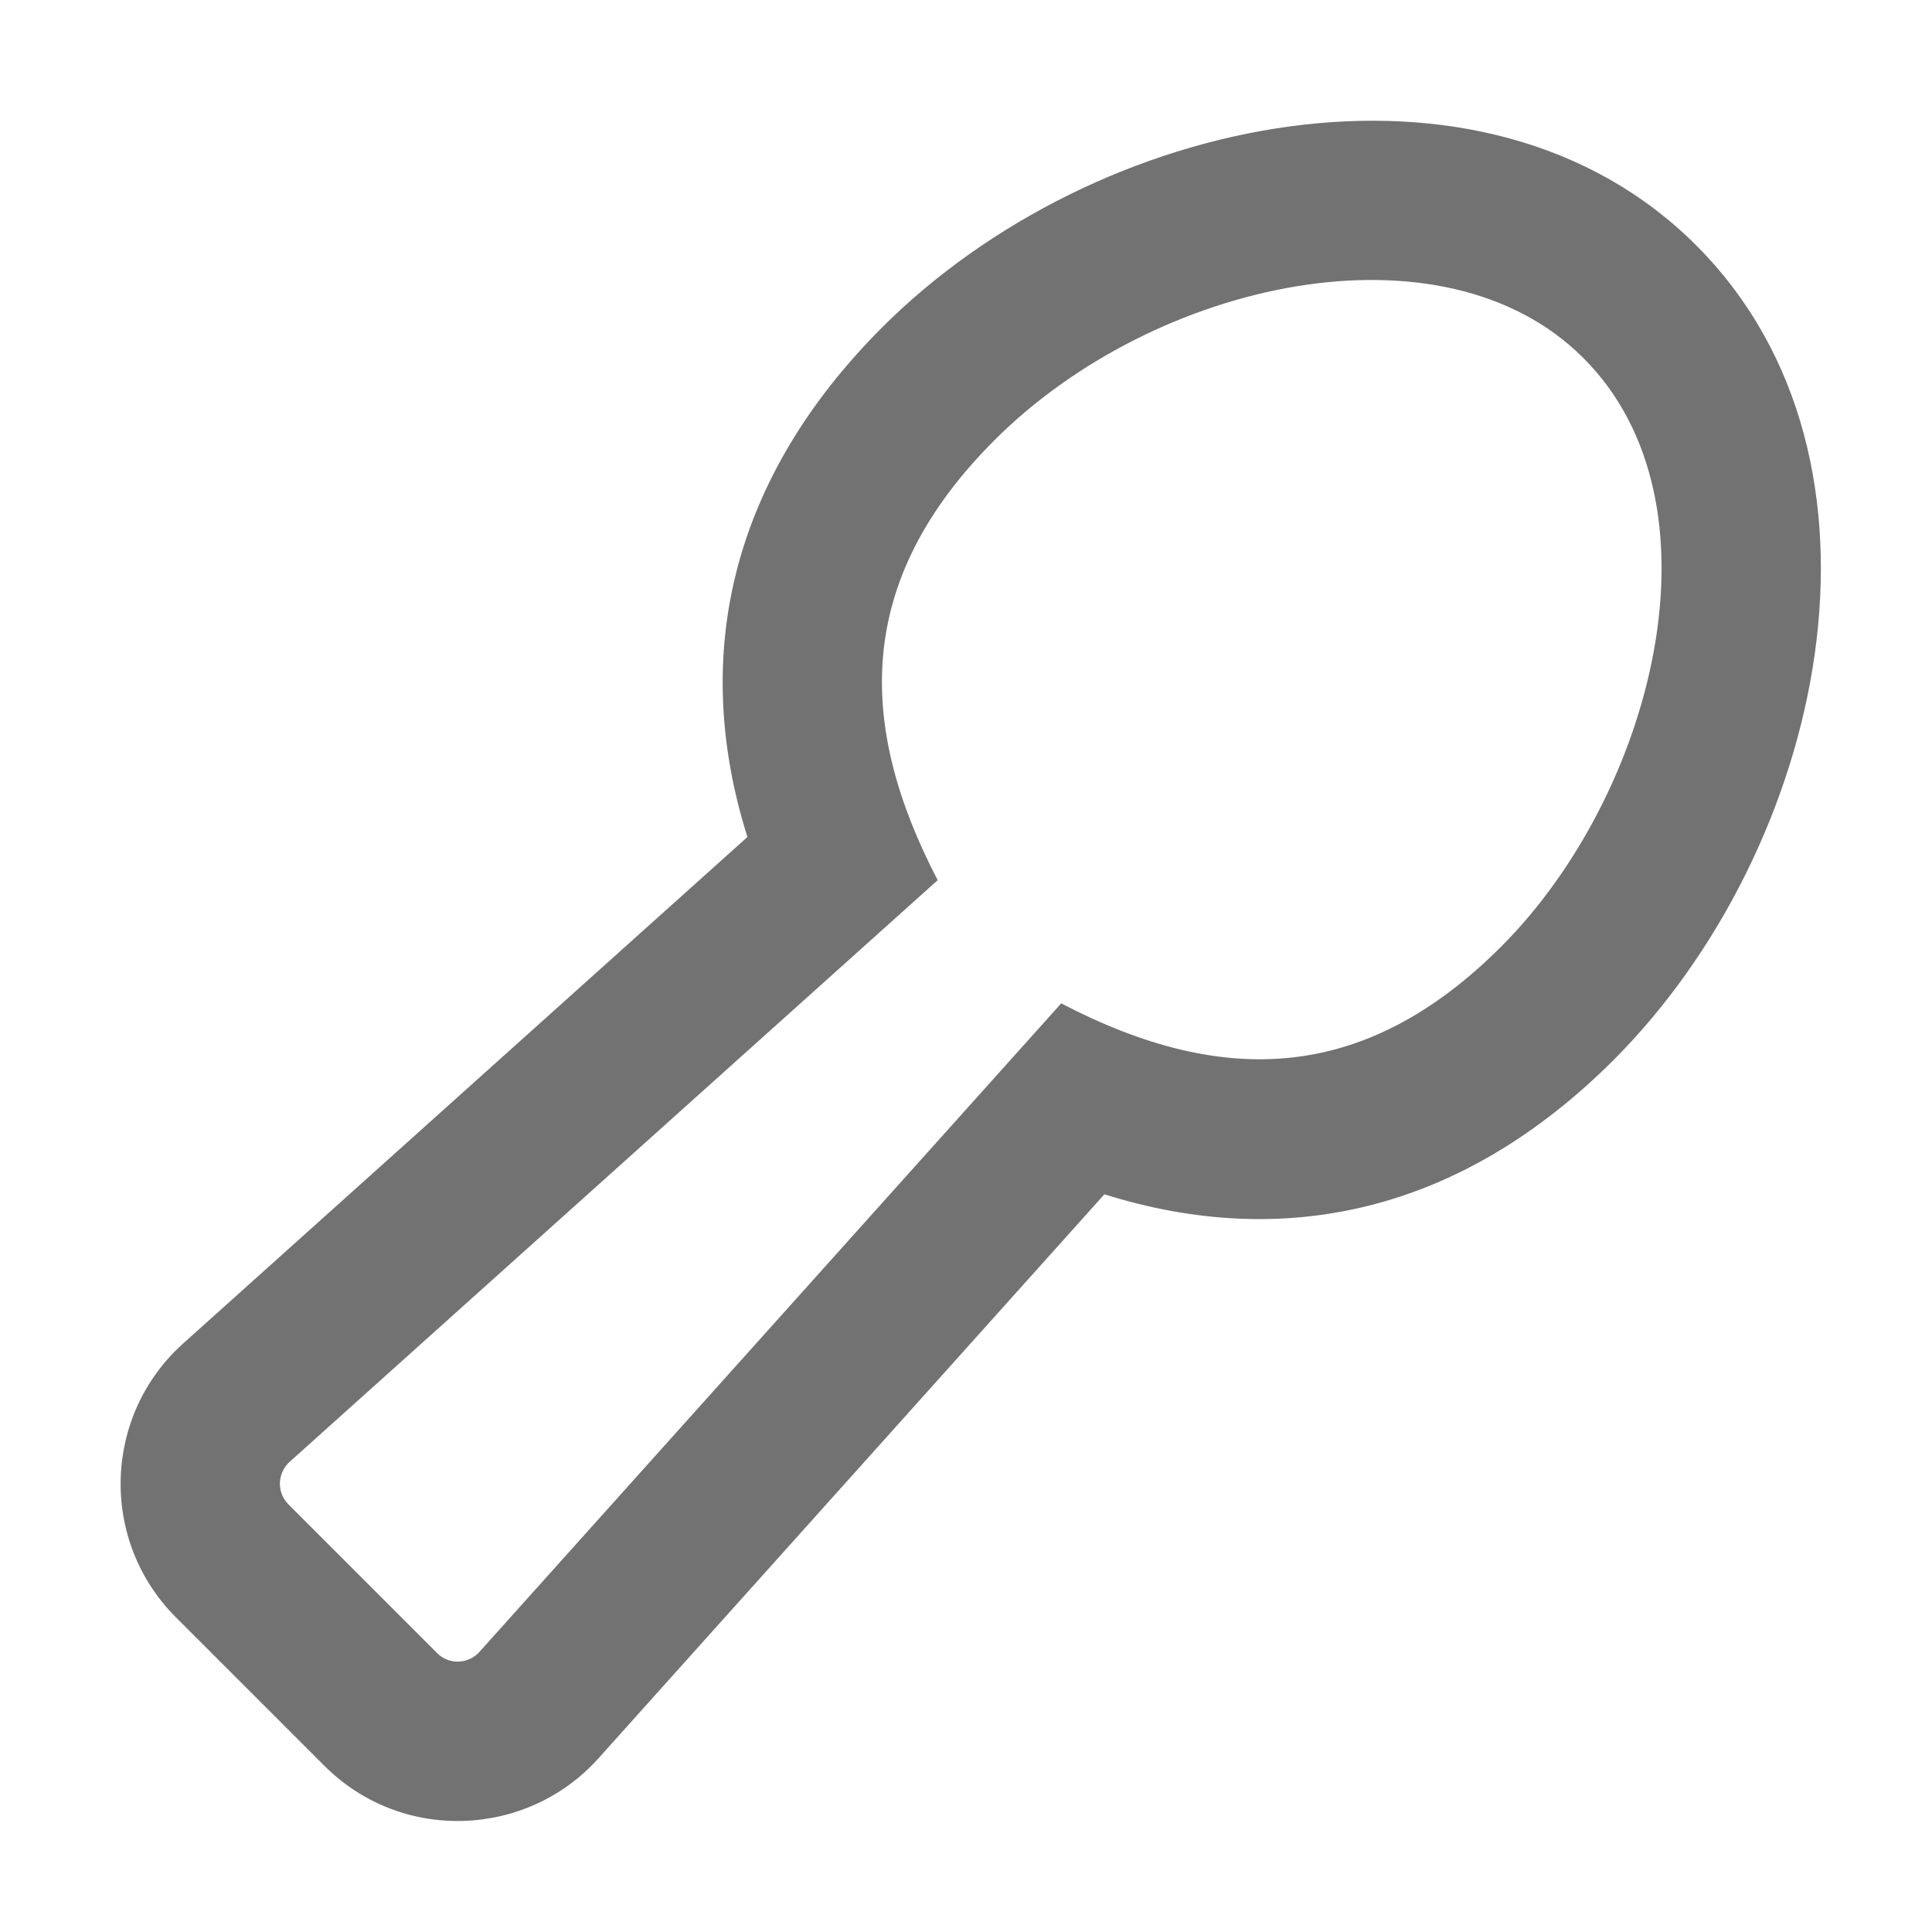 ﻿<?xml version='1.0' encoding='UTF-8'?>
<svg viewBox="-2.001 -2 32 32" xmlns="http://www.w3.org/2000/svg">
  <g transform="matrix(0.055, 0, 0, 0.055, 0, 0)">
    <path d="M474.4, 37.5C410.4, -26.5 293.7, -2.2 229.2, 62.3C184.2, 107.4 171.3, 160.4 188.7, 215.7L18.8, 368.2C-5.4, 389.9 -6.5, 427.6 16.6, 450.7L61.3, 495.4C84.6, 518.7 122.3, 517.1 143.8, 493.2L296.2, 323.3C350, 340.2 403.3, 329.1 449.6, 282.8C513, 219.3 539.3, 102.4 474.4, 37.5zM415.7, 248.7C375.4, 289 332.8, 291.7 283.2, 265.8L108, 461.1C104.7, 464.8 98.8, 465.1 95.2, 461.4L50.5, 416.7C46.9, 413.1 47.1, 407.3 50.8, 403.9L246, 228.7C221.8, 182.2 220.7, 138.6 263.1, 96.2C311.4, 47.9 398.2, 29.2 440.4, 71.4C484.4, 115.3 461.5, 202.9 415.7, 248.7z" fill="#727272" fill-opacity="1" class="Black" />
  </g>
</svg>